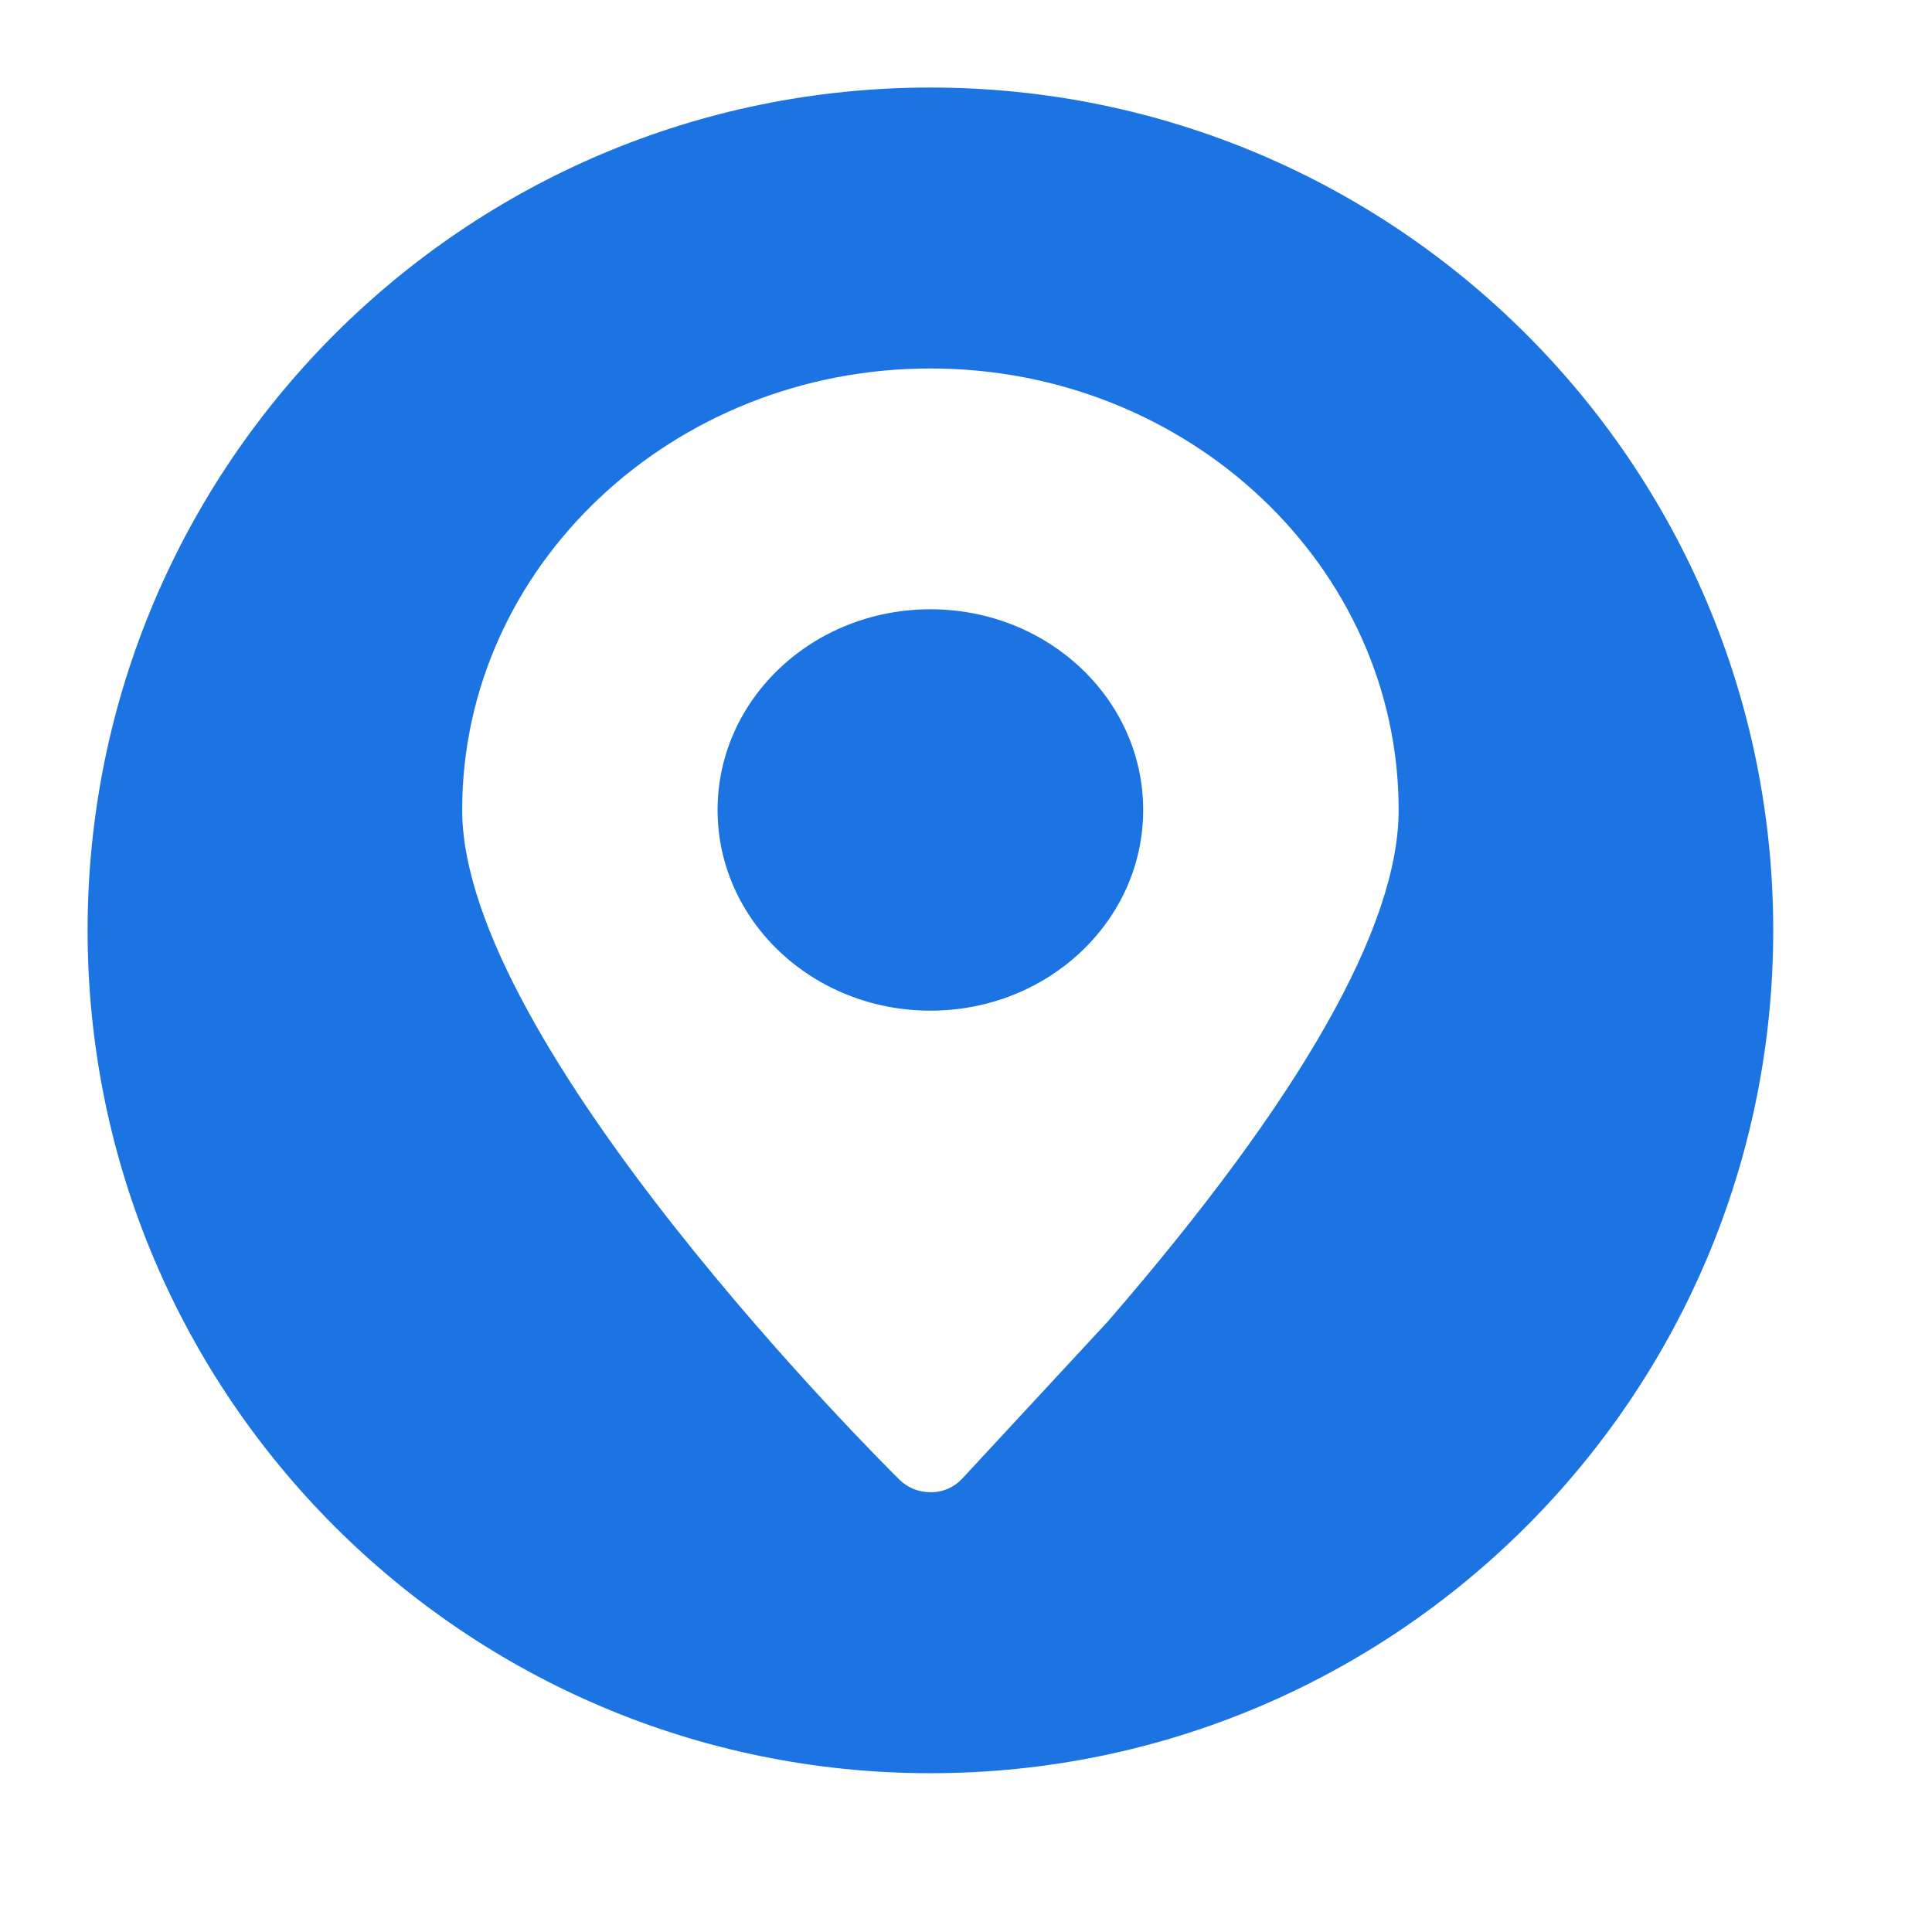<?xml version="1.0" standalone="no"?><!DOCTYPE svg PUBLIC "-//W3C//DTD SVG 1.1//EN" "http://www.w3.org/Graphics/SVG/1.1/DTD/svg11.dtd"><svg t="1514276786335" class="icon" style="" viewBox="0 0 1024 1024" version="1.1" xmlns="http://www.w3.org/2000/svg" p-id="14018" xmlns:xlink="http://www.w3.org/1999/xlink" width="32" height="32"><defs><style type="text/css"></style></defs><path d="M493.141 46.4C246.446 46.4 46.431 246.372 46.431 493.11c0 246.672 200.015 446.731 446.71 446.731 246.694 0 446.71-200.059 446.71-446.731C939.85 246.372 739.833 46.4 493.141 46.4z m94.009 654.033l-77.04 83.148c-4.144 4.537-10.122 7.329-16.491 7.329h-0.48c-6.151 0-12.084-2.357-16.359-6.588-9.423-9.336-231.818-230.486-231.818-355.034 0-128.996 111.328-233.998 248.176-233.998 136.848 0 248.176 105.002 248.176 233.998 0.001 61.772-51.868 152.99-154.166 271.145z m-94.009-377.5c-62.339 0-112.811 47.615-112.811 106.355 0 58.784 50.473 106.378 112.811 106.378 62.338 0 112.768-47.594 112.768-106.378-0.001-58.74-50.431-106.355-112.768-106.355z" fill="#1C73E2" p-id="14019"></path></svg>